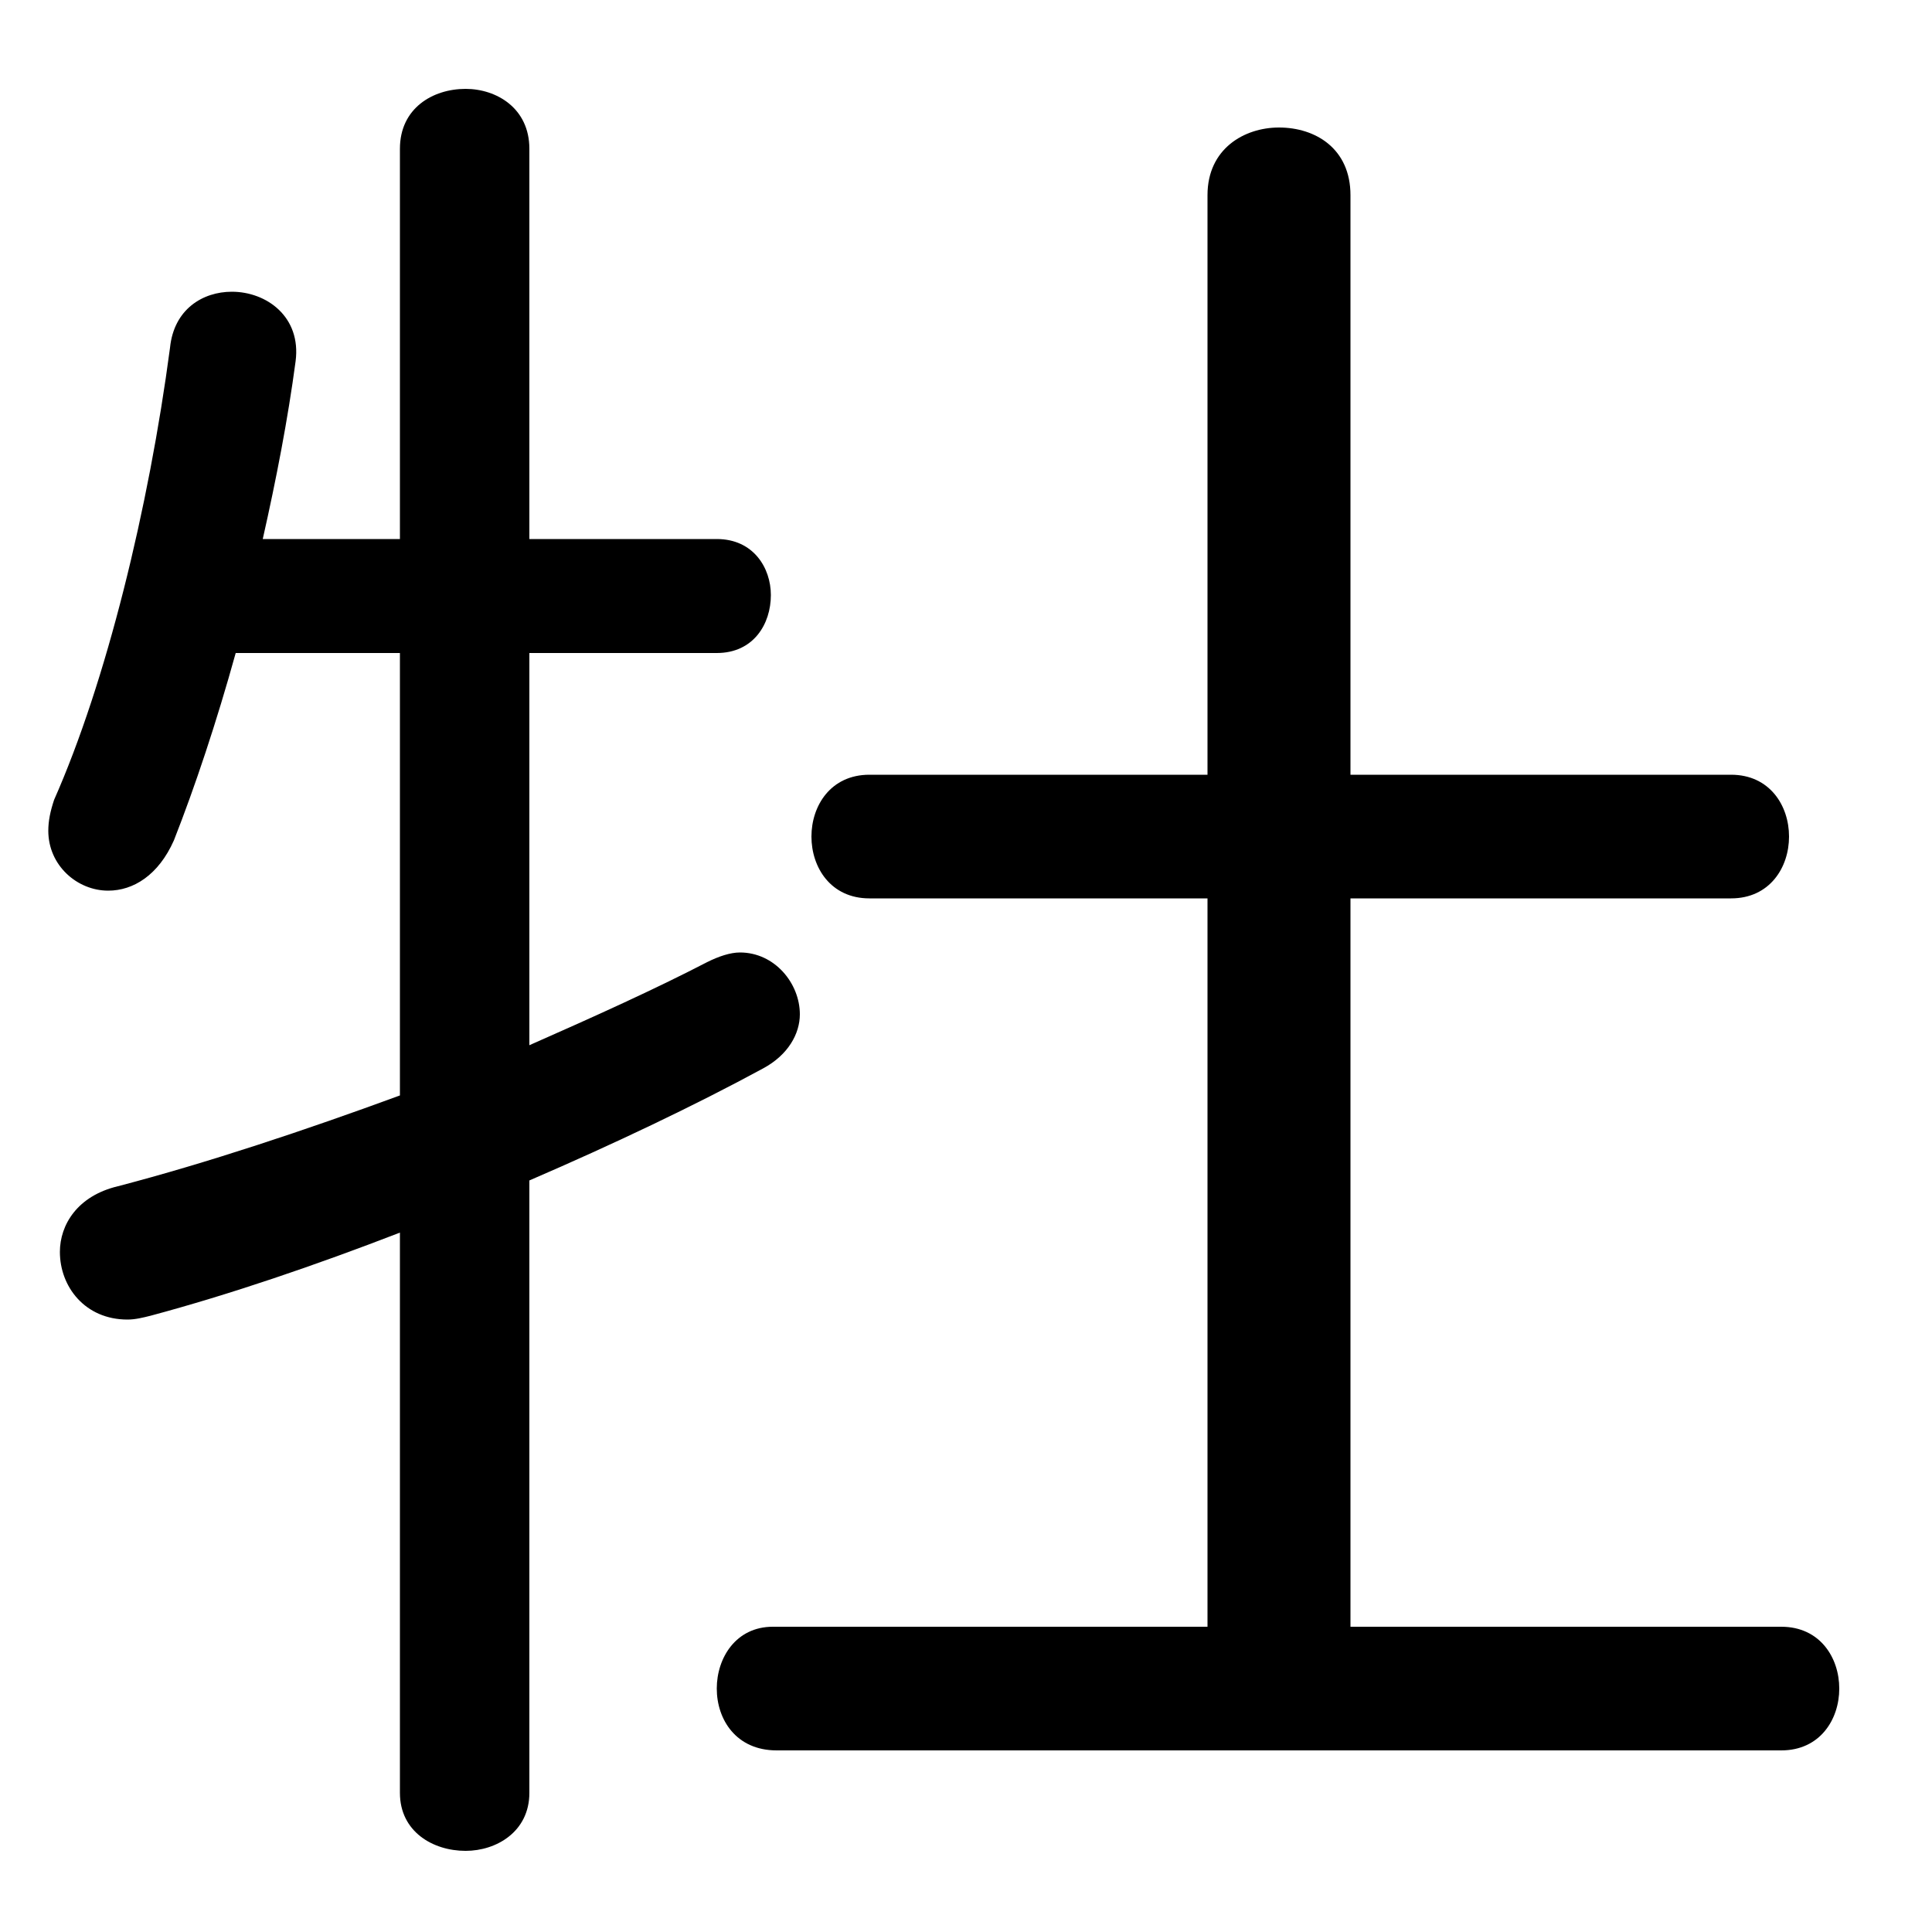 <svg xmlns="http://www.w3.org/2000/svg" viewBox="0 -44.0 50.0 50.0">
    <rect x="0" y="-44.0" width="50.0" height="50.0" fill="#808080" stroke="none"/>
    <g transform="scale(1, -1)">
        <!-- ボディの枠 -->
        <rect x="0" y="-6.0" width="50.0" height="50.0"
            stroke="white" fill="white"/>
        <!-- グリフ座標系の原点 -->
        <circle cx="0" cy="0" r="5" fill="white"/>
        <!-- グリフのアウトライン -->
        <g style="fill:black;stroke:#000000;stroke-width:0;stroke-linecap:round;stroke-linejoin:round;">
        <path d="M 13.7 13.45 C 15.9 14.4 18.0 15.4 19.75 16.35 C 20.4 16.7 20.7 17.25 20.7 17.75 C 20.7 18.55 20.05 19.35 19.15 19.35 C 18.9 19.35 18.6 19.25 18.3 19.1 C 16.95 18.4 15.4 17.7 13.7 16.95 L 13.7 27.1 L 18.55 27.1 C 19.5 27.1 19.95 27.85 19.95 28.6 C 19.95 29.3 19.5 30.05 18.55 30.05 L 13.7 30.05 L 13.7 40.15 C 13.7 41.2 12.85 41.7 12.05 41.7 C 11.2 41.7 10.35 41.2 10.35 40.15 L 10.35 30.05 L 6.8 30.05 C 7.15 31.6 7.45 33.15 7.65 34.65 C 7.8 35.8 6.9 36.45 6.0 36.45 C 5.25 36.45 4.5 36.0 4.4 35.0 C 3.85 30.85 2.75 26.35 1.4 23.3 C 1.3 23.0 1.25 22.75 1.25 22.5 C 1.25 21.6 2.0 20.95 2.8 20.95 C 3.45 20.95 4.1 21.35 4.5 22.25 C 5.05 23.65 5.6 25.3 6.1 27.1 L 10.35 27.1 L 10.35 15.65 C 7.9 14.75 5.35 13.9 3.05 13.3 C 2.0 13.05 1.55 12.3 1.55 11.6 C 1.55 10.7 2.2 9.85 3.3 9.85 C 3.5 9.85 3.7 9.9 3.9 9.95 C 5.95 10.5 8.15 11.25 10.35 12.1 L 10.35 -2.4 C 10.35 -3.4 11.2 -3.9 12.05 -3.9 C 12.85 -3.9 13.7 -3.4 13.7 -2.4 Z M 34.95 1.9 L 34.95 20.75 L 44.8 20.75 C 45.8 20.75 46.3 21.55 46.3 22.35 C 46.3 23.15 45.8 23.95 44.8 23.95 L 34.95 23.95 L 34.95 38.95 C 34.95 40.15 34.05 40.7 33.1 40.7 C 32.2 40.7 31.25 40.15 31.25 38.95 L 31.25 23.95 L 22.5 23.95 C 21.5 23.95 21.0 23.15 21.0 22.35 C 21.0 21.55 21.5 20.75 22.5 20.75 L 31.25 20.75 L 31.25 1.9 L 20.0 1.9 C 19.05 1.9 18.55 1.1 18.55 0.3 C 18.55 -0.5 19.05 -1.3 20.1 -1.3 L 46.1 -1.3 C 47.1 -1.3 47.6 -0.5 47.6 0.3 C 47.6 1.1 47.1 1.9 46.1 1.9 Z"/>
    </g>
    </g>
</svg>
